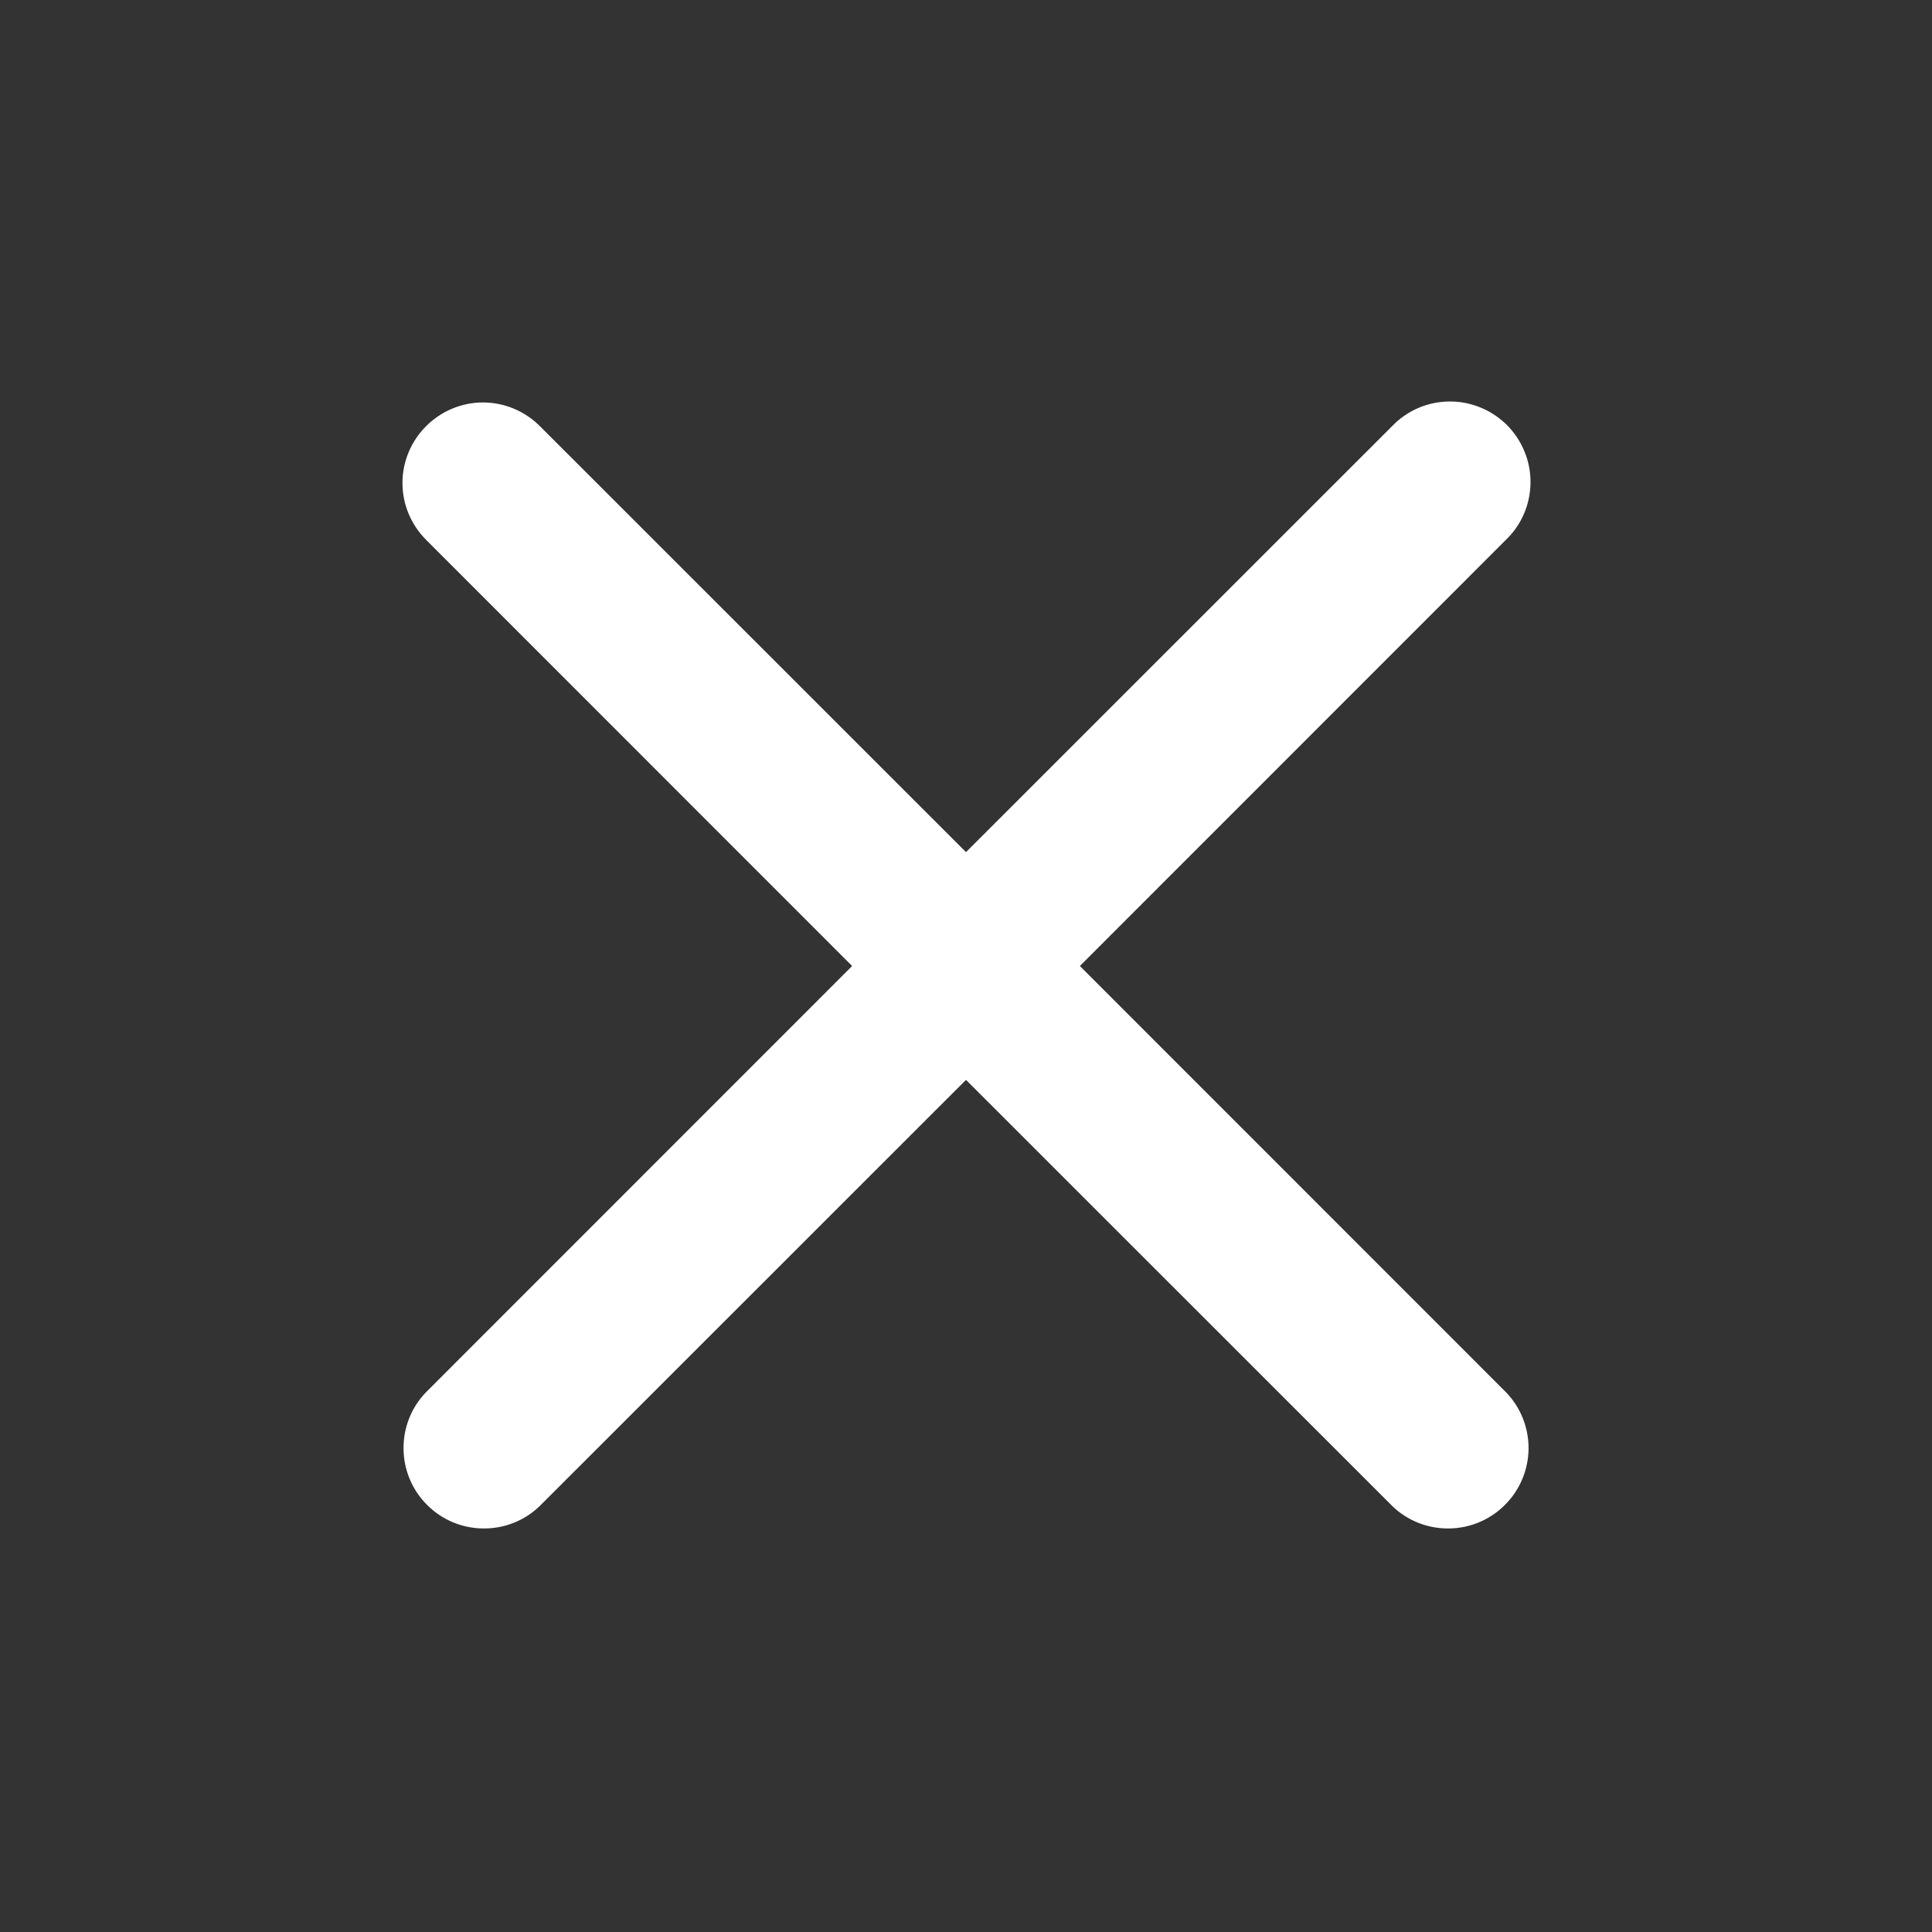 <svg width="16" height="16" viewBox="0 0 16 16" fill="none" xmlns="http://www.w3.org/2000/svg">
<rect x="0" y="0" width="16" height="16" fill="#333333" stroke="none"/>
<path fill-rule="evenodd" clip-rule="evenodd" d="M3.529 3.529C3.654 3.404 3.823 3.333 4 3.333C4.177 3.333 4.346 3.404 4.471 3.529L8 7.057L11.529 3.529C11.59 3.465 11.664 3.414 11.745 3.379C11.826 3.344 11.914 3.326 12.002 3.325C12.091 3.324 12.179 3.341 12.261 3.375C12.343 3.408 12.417 3.458 12.48 3.52C12.542 3.583 12.592 3.657 12.625 3.739C12.659 3.821 12.676 3.909 12.675 3.998C12.674 4.086 12.656 4.174 12.621 4.255C12.586 4.336 12.535 4.41 12.471 4.471L8.943 8L12.471 11.529C12.593 11.654 12.66 11.823 12.659 11.998C12.657 12.172 12.587 12.34 12.463 12.463C12.34 12.587 12.172 12.657 11.998 12.658C11.823 12.66 11.654 12.593 11.529 12.471L8 8.943L4.471 12.471C4.346 12.593 4.177 12.66 4.002 12.658C3.828 12.657 3.66 12.587 3.537 12.463C3.413 12.34 3.343 12.172 3.342 11.998C3.34 11.823 3.407 11.654 3.529 11.529L7.057 8L3.529 4.471C3.404 4.346 3.333 4.177 3.333 4C3.333 3.823 3.404 3.654 3.529 3.529Z" fill="white"/>
</svg>
